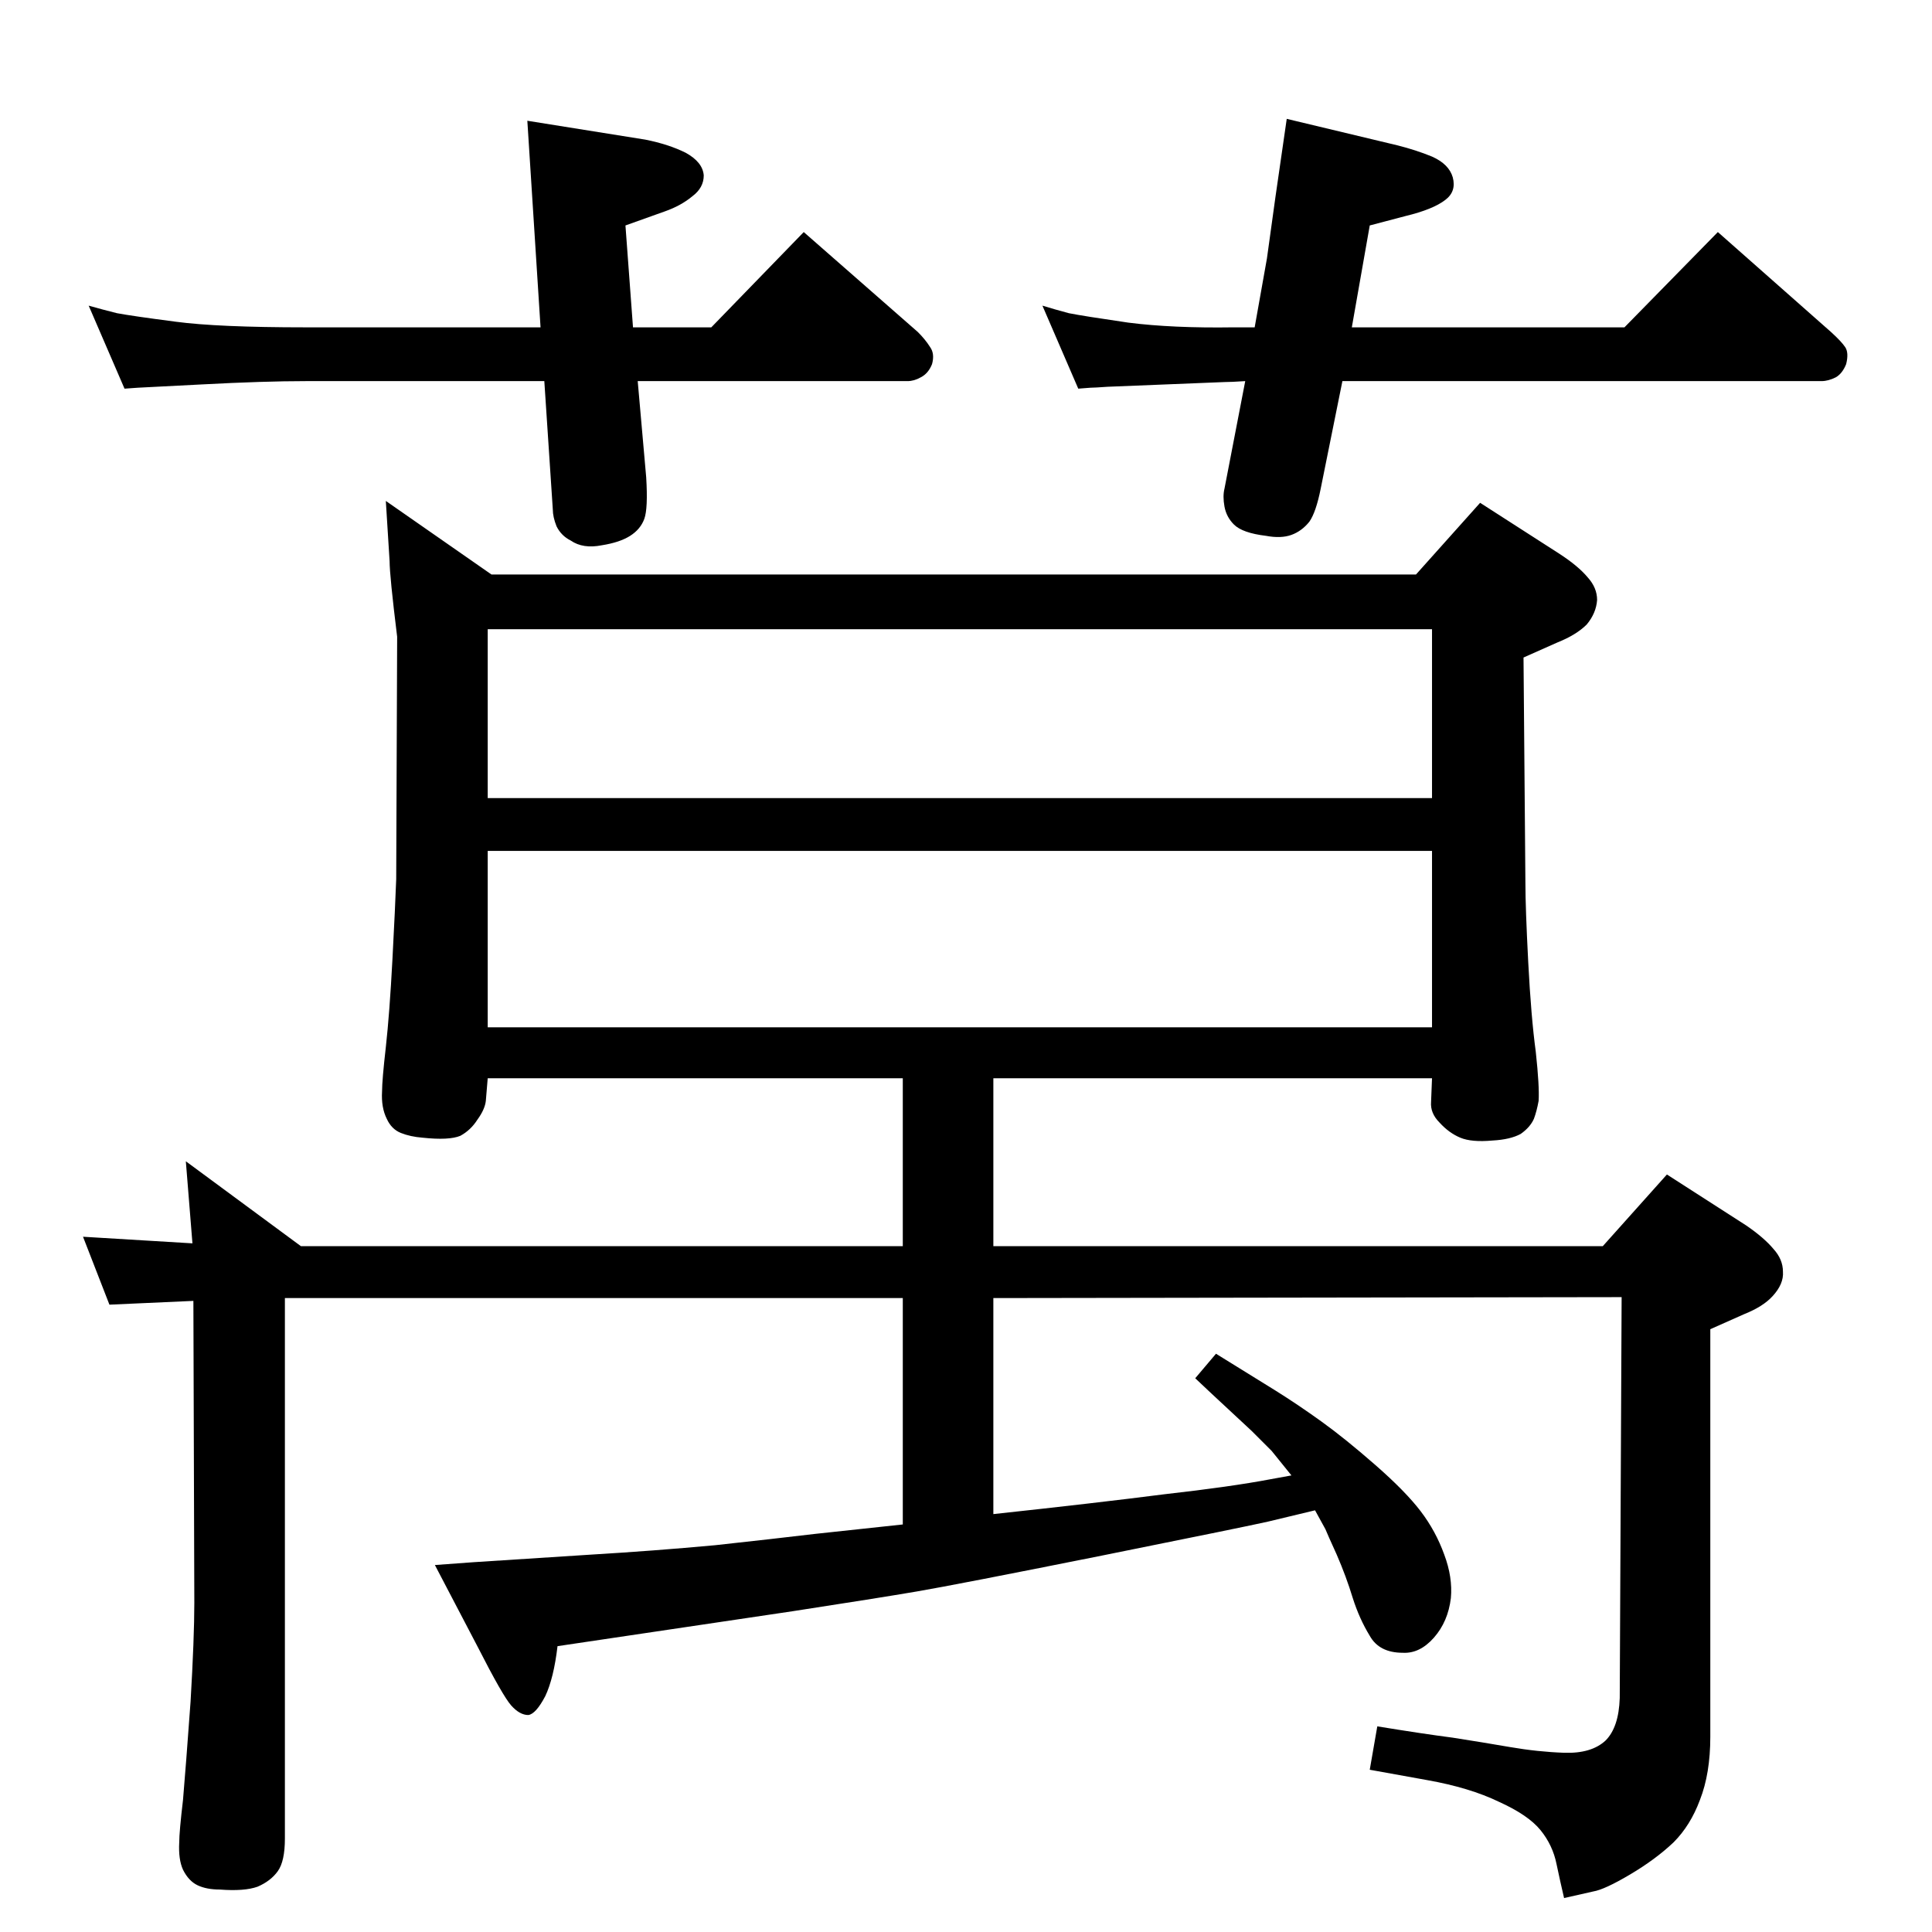<?xml version="1.0" standalone="no"?>
<!DOCTYPE svg PUBLIC "-//W3C//DTD SVG 1.1//EN" "http://www.w3.org/Graphics/SVG/1.1/DTD/svg11.dtd" >
<svg xmlns="http://www.w3.org/2000/svg" xmlns:xlink="http://www.w3.org/1999/xlink" version="1.1" viewBox="0 0 2048 2048">
  <g transform="matrix(1 0 0 -1 0 2048)">
   <path fill="currentColor"
d="M1394 447l-50 -12q-22 -5 -176 -36q-155 -31 -196 -38t-132 -21l-175 -26l-74 -11q-4 -34 -13 -53q-10 -19 -18 -20q-9 0 -18 10t-36 63l-45 86l41 3l124 8q67 4 132 10q64 7 106 12l93 10v240h-655v-573q0 -24 -7.5 -34.5t-21.5 -16.5q-14 -5 -40 -3q-14 0 -23.5 4.5
t-15.5 16.5q-5 11 -4 29q0 11 4 45q3 35 8 104q4 68 4 105l-1 320l-89 -4l-28 72l116 -7l-7 87l122 -90h638v178h-440l-2 -24q-1 -9 -9 -20q-7 -11 -18 -17q-12 -5 -40 -2q-13 1 -23 5t-15 15q-6 12 -5 29q0 12 4 47q4 36 7 93t4 85l1 257q-8 65 -8 80l-4 64l112 -78h980
l68 76l84 -54q20 -13 30 -25q10 -11 10 -24q-1 -14 -11 -26q-11 -11 -31 -19l-36 -16l2 -239q0 -26 3 -84t8 -95q4 -37 3 -52q-2 -11 -5 -19q-4 -9 -14 -16q-11 -6 -30 -7q-22 -2 -34 3t-22 16q-10 10 -9 22l1 25h-465v-178h646l68 76l84 -54q19 -13 29 -25q10 -11 10 -24
q1 -13 -11 -26q-10 -11 -30 -19l-36 -16v-432q0 -39 -11 -67q-10 -27 -28 -45q-19 -18 -46 -34t-39 -18l-31 -7q-4 17 -8 36q-4 20 -17 36t-44 30q-31 15 -76 23l-61 11l8 46q49 -8 80 -12q32 -5 61 -10t57 -6q29 -1 44 13q14 14 15 45l2 425l-666 -1v-229q111 12 181 21
q71 8 113 16l22 4l-21 26l-21 21l-43 40l-17 16l22 26l63 -39q24 -15 49 -33t57 -46t48 -49t25 -46q9 -24 7 -46q-3 -25 -18 -42t-33 -16q-25 0 -35 18q-11 18 -18 40q-7 23 -17 46q-10 22 -12 27zM1518 1146h-1001v-187h1001v187zM517 1202h1001v179h-1001v-179zM1423 1644
l-23 -114q-5 -25 -12 -35q-8 -10 -19 -14t-27 -1q-25 3 -34 12q-8 8 -10 19t0 19l22 114q-15 -1 -22 -1l-124 -5q-14 -1 -18 -1l-13 -1l-38 88q13 -4 28 -8q15 -3 63 -10q47 -6 112 -5h22l13 73l9 65l12 83l117 -28q20 -5 37 -12q18 -8 22 -22q4 -15 -8 -24q-13 -10 -42 -17
l-38 -10l-19 -108h289l99 101l120 -106q11 -10 15 -16t1 -18q-4 -10 -11 -14q-8 -4 -15 -4h-508zM676 1644l9 -102q2 -33 -2 -44t-15 -18t-30 -10q-20 -4 -33 5q-10 5 -15 15q-4 10 -4 18l-9 136h-253q-44 0 -110 -3.5t-68 -3.5l-14 -1l-38 88q14 -4 30 -8q16 -3 62 -9
q45 -6 138 -6h249l-14 219l125 -20q25 -5 43 -14q18 -10 19 -24q0 -13 -12 -22q-12 -10 -29 -16l-42 -15l8 -108h83l98 101l121 -106q8 -8 13 -16q5 -7 2 -18q-4 -10 -12 -14q-7 -4 -14 -4h-286z" />
  </g>

</svg>
